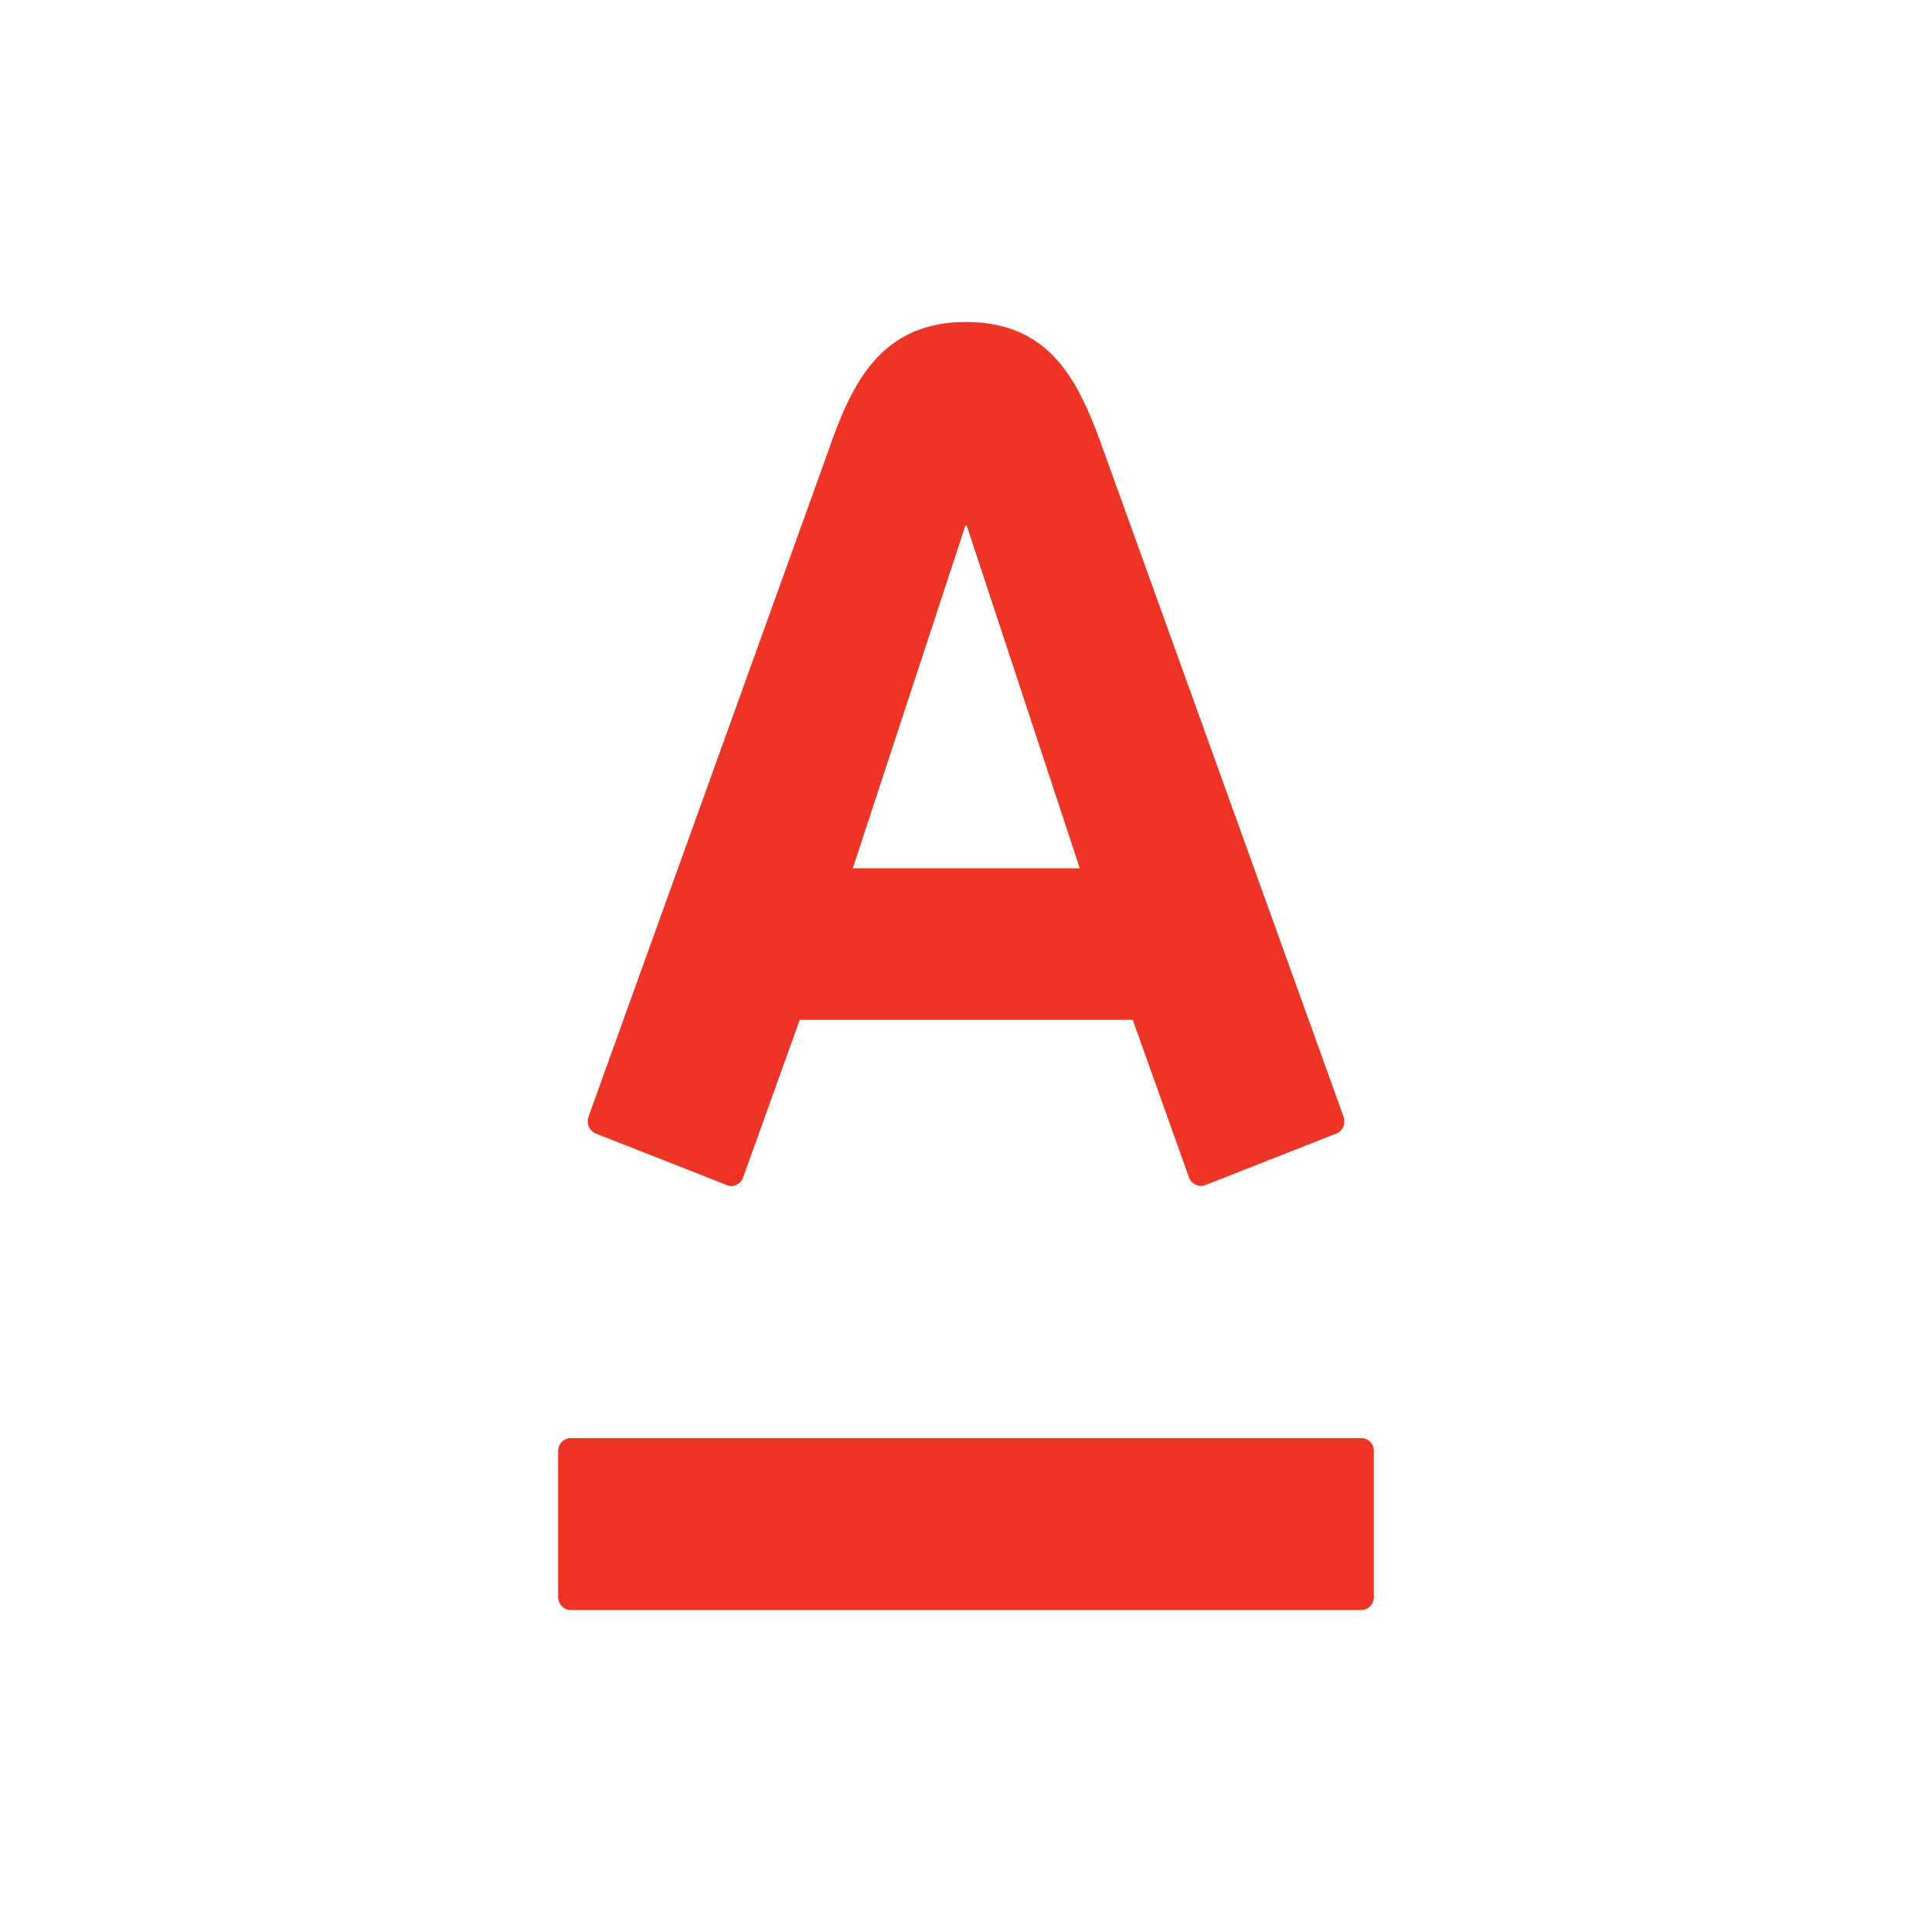<svg viewBox="0 0 90 90" xmlns="http://www.w3.org/2000/svg"><g fill="none" fill-rule="evenodd"><path fill="#FFF" d="M0 0h90v90H0z"/><path d="M45.002 15c4.031 0 5.298 2.927 6.356 5.853.45 1.24 10.92 30.298 11.231 31.17.088.24.03.642-.34.785-.37.141-5.81 2.287-6.11 2.402a.589.589 0 0 1-.75-.359c-.112-.3-2.367-6.636-2.622-7.344H37.256c-.256.708-2.534 7.056-2.639 7.344-.103.292-.43.486-.749.359-.319-.128-5.783-2.274-6.106-2.402a.618.618 0 0 1-.345-.786c.384-1.09 10.694-29.679 11.222-31.17C39.659 17.974 40.973 15 45.002 15ZM26.588 66.99a.6.6 0 0 0-.588.611v6.79c0 .339.263.609.588.609h36.83c.322 0 .582-.27.582-.61v-6.789c0-.336-.26-.61-.583-.61h-36.83ZM44.97 24.488 39.725 40.45H50.3l-5.264-15.962h-.065Z" fill="#EE3424" fill-rule="nonzero"/></g></svg>